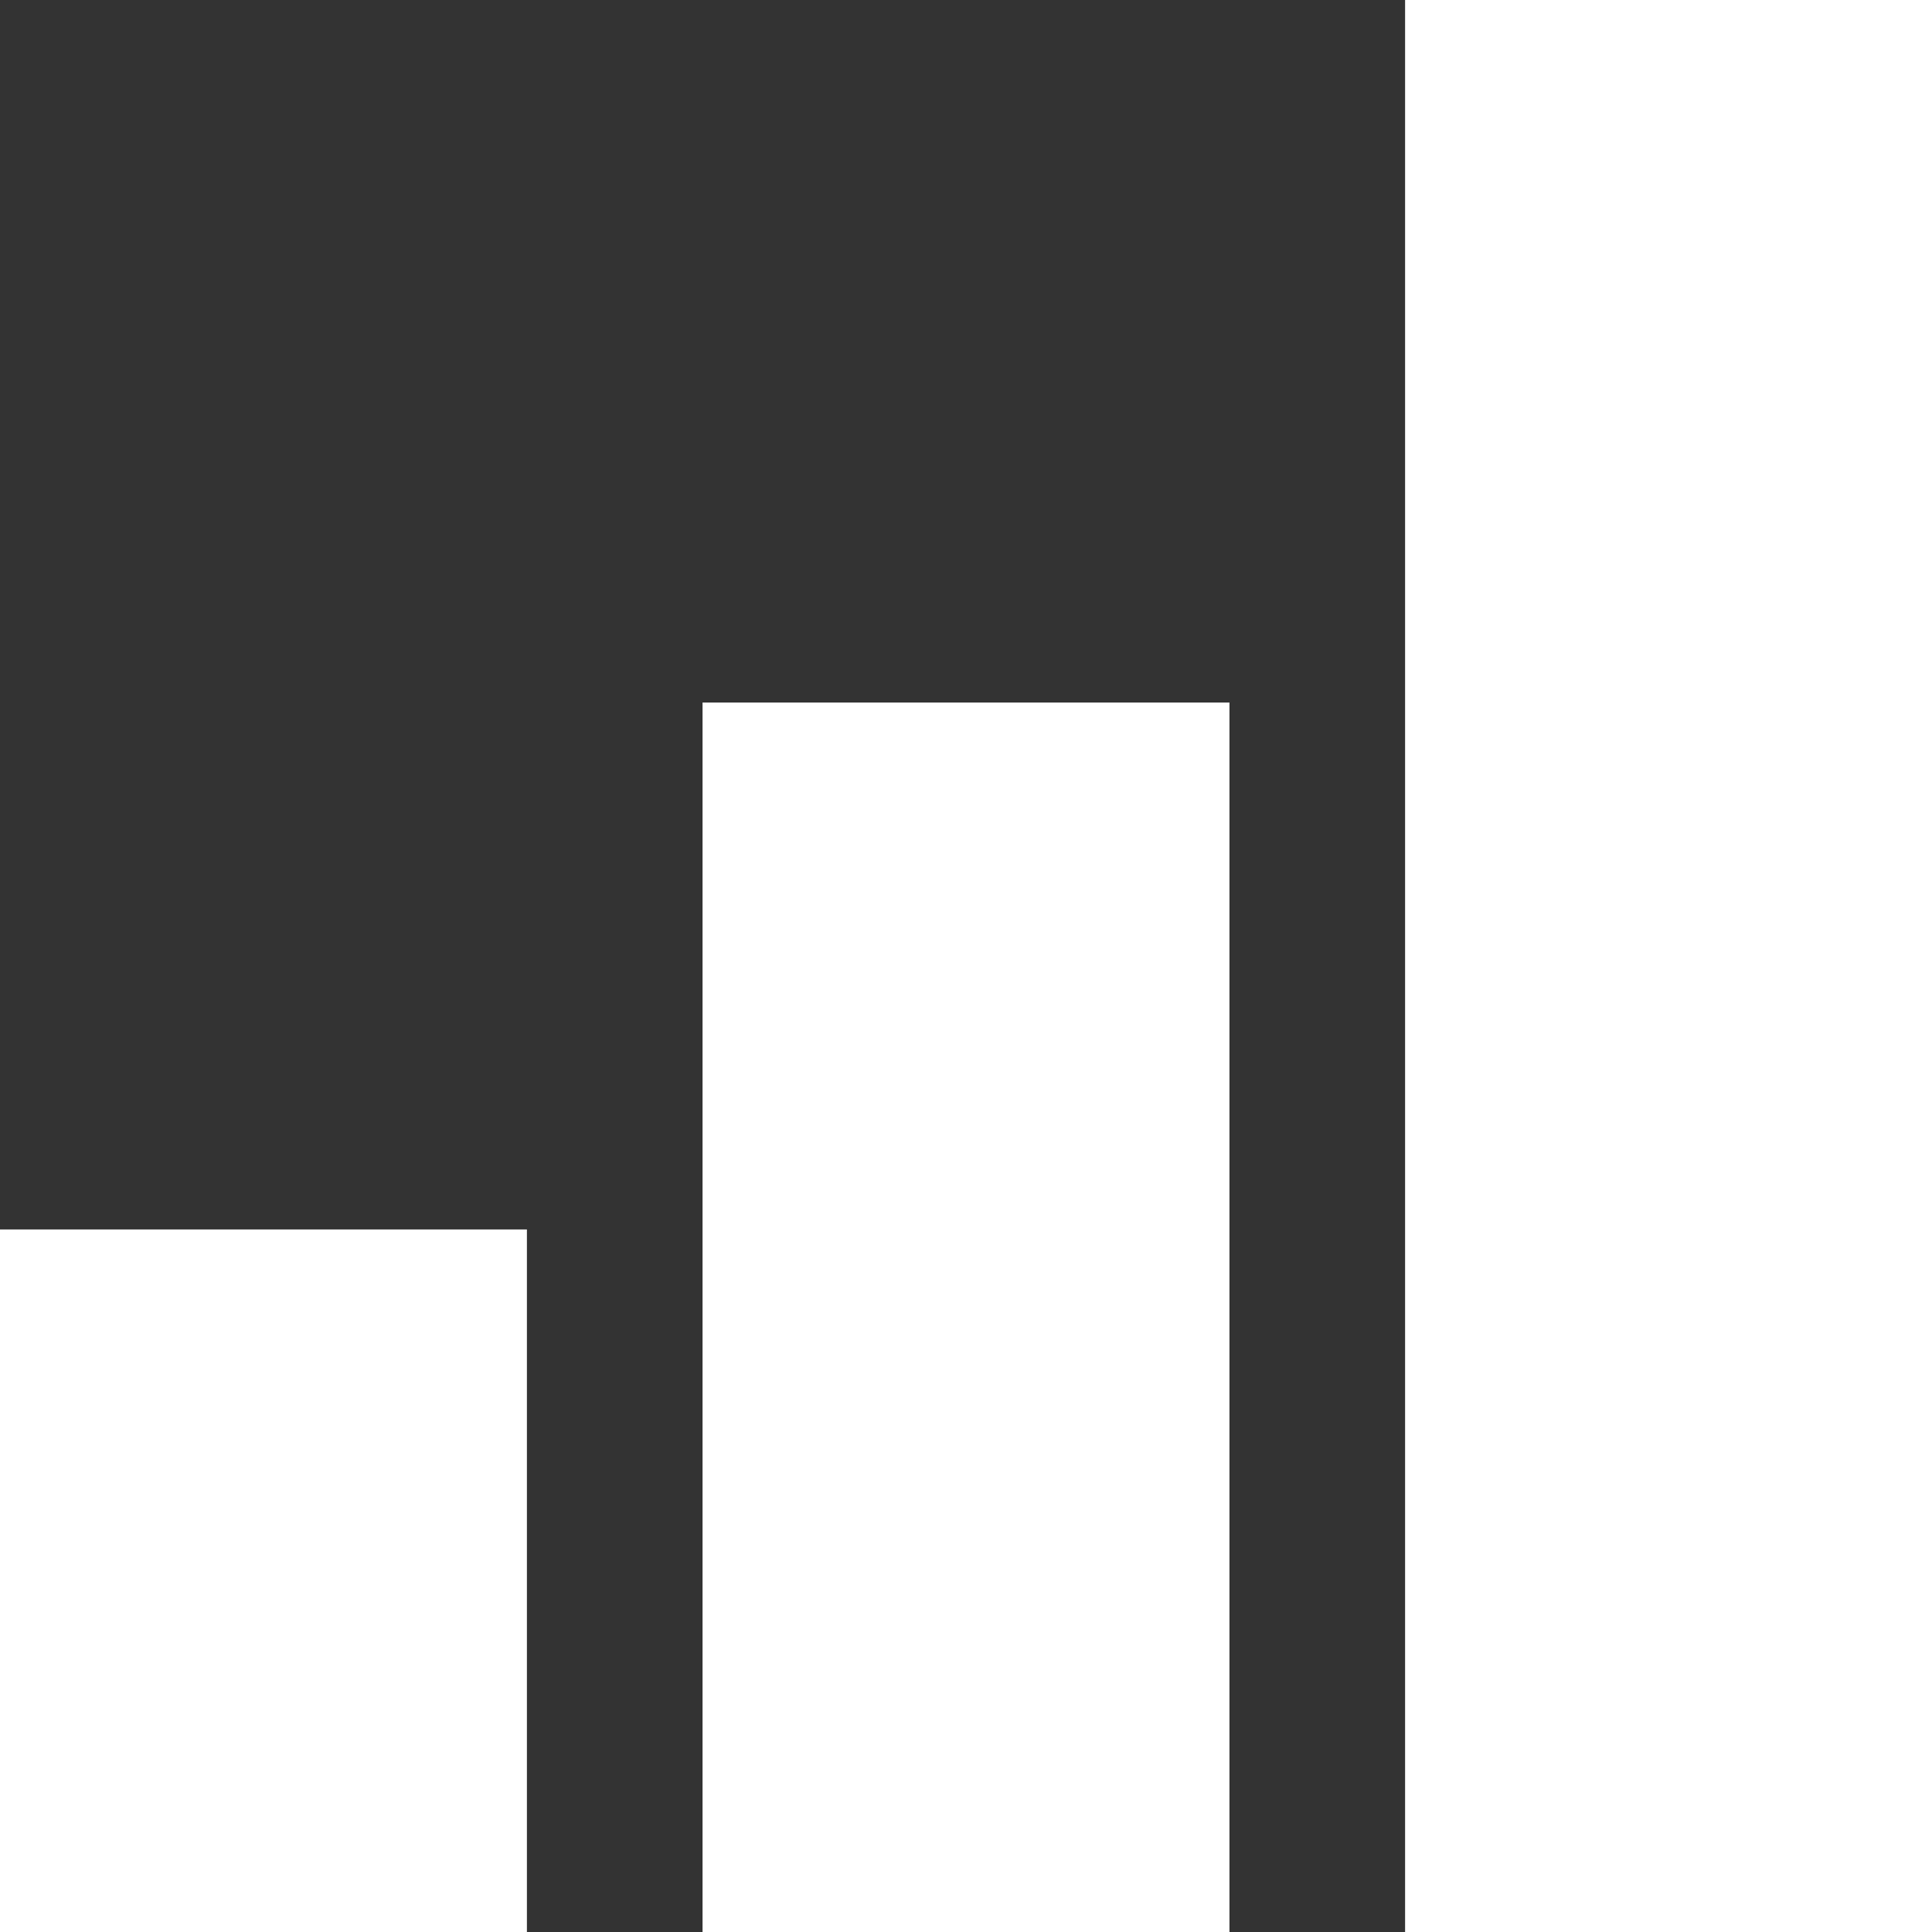 <svg width="11" height="11" viewBox="0 0 11 11" fill="none" xmlns="http://www.w3.org/2000/svg">
<rect x="0" y="0" width="11" height="11" fill="#333333" stroke="none"/>
<line id="stats_min" x1="1.5" y1="7" x2="1.5" y2="11" stroke="white" stroke-width="3">
	<animate attributeName="y1" from="9" to="7" dur=".3s" begin="indefinite" fill="freeze" id="stats_min_on"/>
	<animate attributeName="y1" from="7" to="9" dur=".3s" begin="stats_mid_off.begin + .1s" fill="freeze" id="stats_min_off"/>
	
	<animate attributeName="stroke" from="red" to="white" dur=".3s" begin="stats_min_on.begin" fill="freeze" id="stats_min_on_color"/>
	<animate attributeName="stroke" from="white" to="red" dur=".3s" begin="stats_max_off.begin" fill="freeze" id="stats_min_off_color"/>
</line>
<line id="stats_mid" x1="5.5" y1="4" x2="5.5" y2="11" stroke="white" stroke-width="3">
	<animate attributeName="y1" from="9" to="4" dur=".3s" begin="stats_min_on.begin + .1s" fill="freeze" id="stats_mid_on"/>
	<animate attributeName="y1" from="4" to="9" dur=".3s" begin="stats_max_off.begin + .15s" fill="freeze" id="stats_mid_off"/>
	
	<animate attributeName="stroke" from="red" to="white" dur=".3s" begin="stats_min_on.begin" fill="freeze" id="stats_mid_on_color"/>
	<animate attributeName="stroke" from="white" to="red" dur=".3s" begin="stats_max_off.begin" fill="freeze" id="stats_mid_off_color"/>
</line>
<line id="stats_max" x1="9.5" y1="0" x2="9.5" y2="11" stroke="white" stroke-width="3">
	<animate attributeName="y1" from="9" to="0" dur=".3s" begin="stats_mid_on.begin + .15s" fill="freeze" id="stats_max_on"/>
	<animate attributeName="y1" from="0" to="9" dur=".3s" begin="indefinite" fill="freeze" id="stats_max_off"/>
	
	<animate attributeName="stroke" from="red" to="white" dur=".3s" begin="stats_min_on.begin" fill="freeze" id="stats_max_on_color"/>
	<animate attributeName="stroke" from="white" to="red" dur=".3s" begin="stats_max_off.begin" fill="freeze" id="stats_max_off_color"/>
</line>
</svg>
